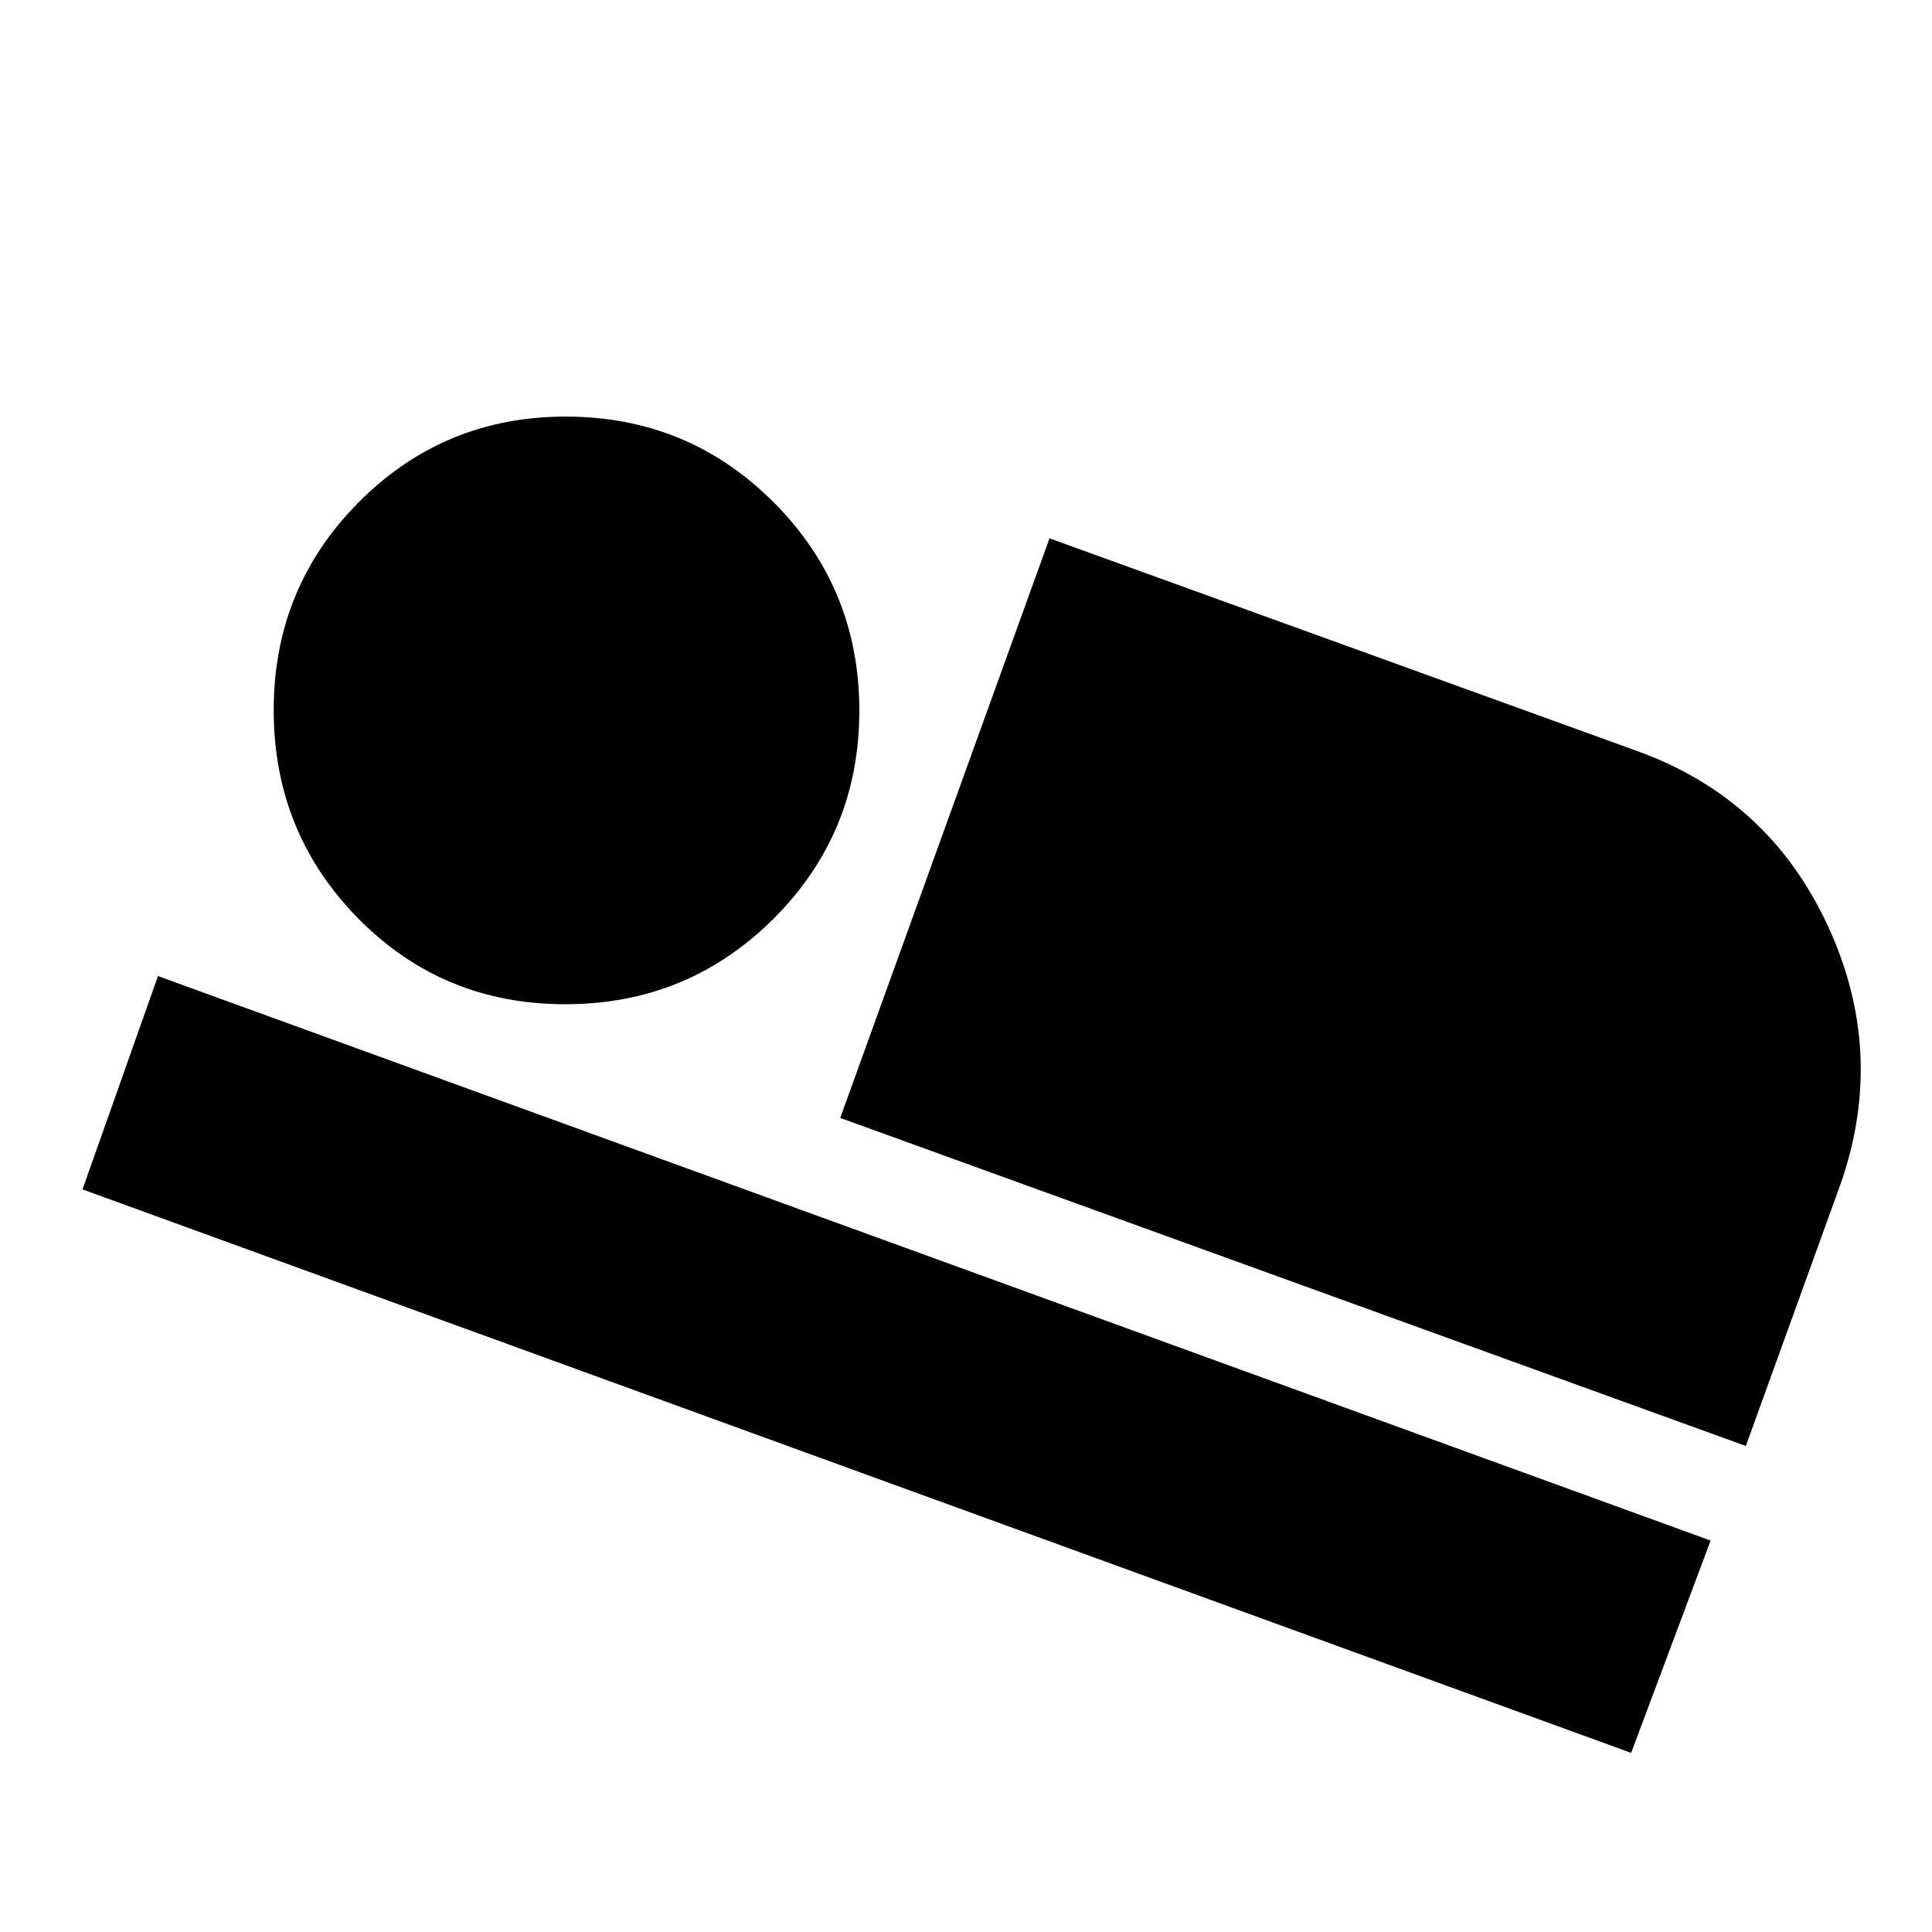 <svg xmlns="http://www.w3.org/2000/svg" height="20" viewBox="0 -960 960 960" width="20"><path d="m417.5-404.5 104-288L813-587q65.74 23.56 95.12 86.78Q937.5-437 914.5-371.5l-47 130-450-163ZM41-369l37.5-106L850-194.5 810.5-89 41-369Zm239.88-92Q220-461 178-503.62q-42-42.62-42-103.5t42.31-103.38Q220.62-753 281.06-753q60.86 0 103.4 42.62Q427-667.76 427-606.88T384.38-503.5Q341.76-461 280.88-461Z"/></svg>